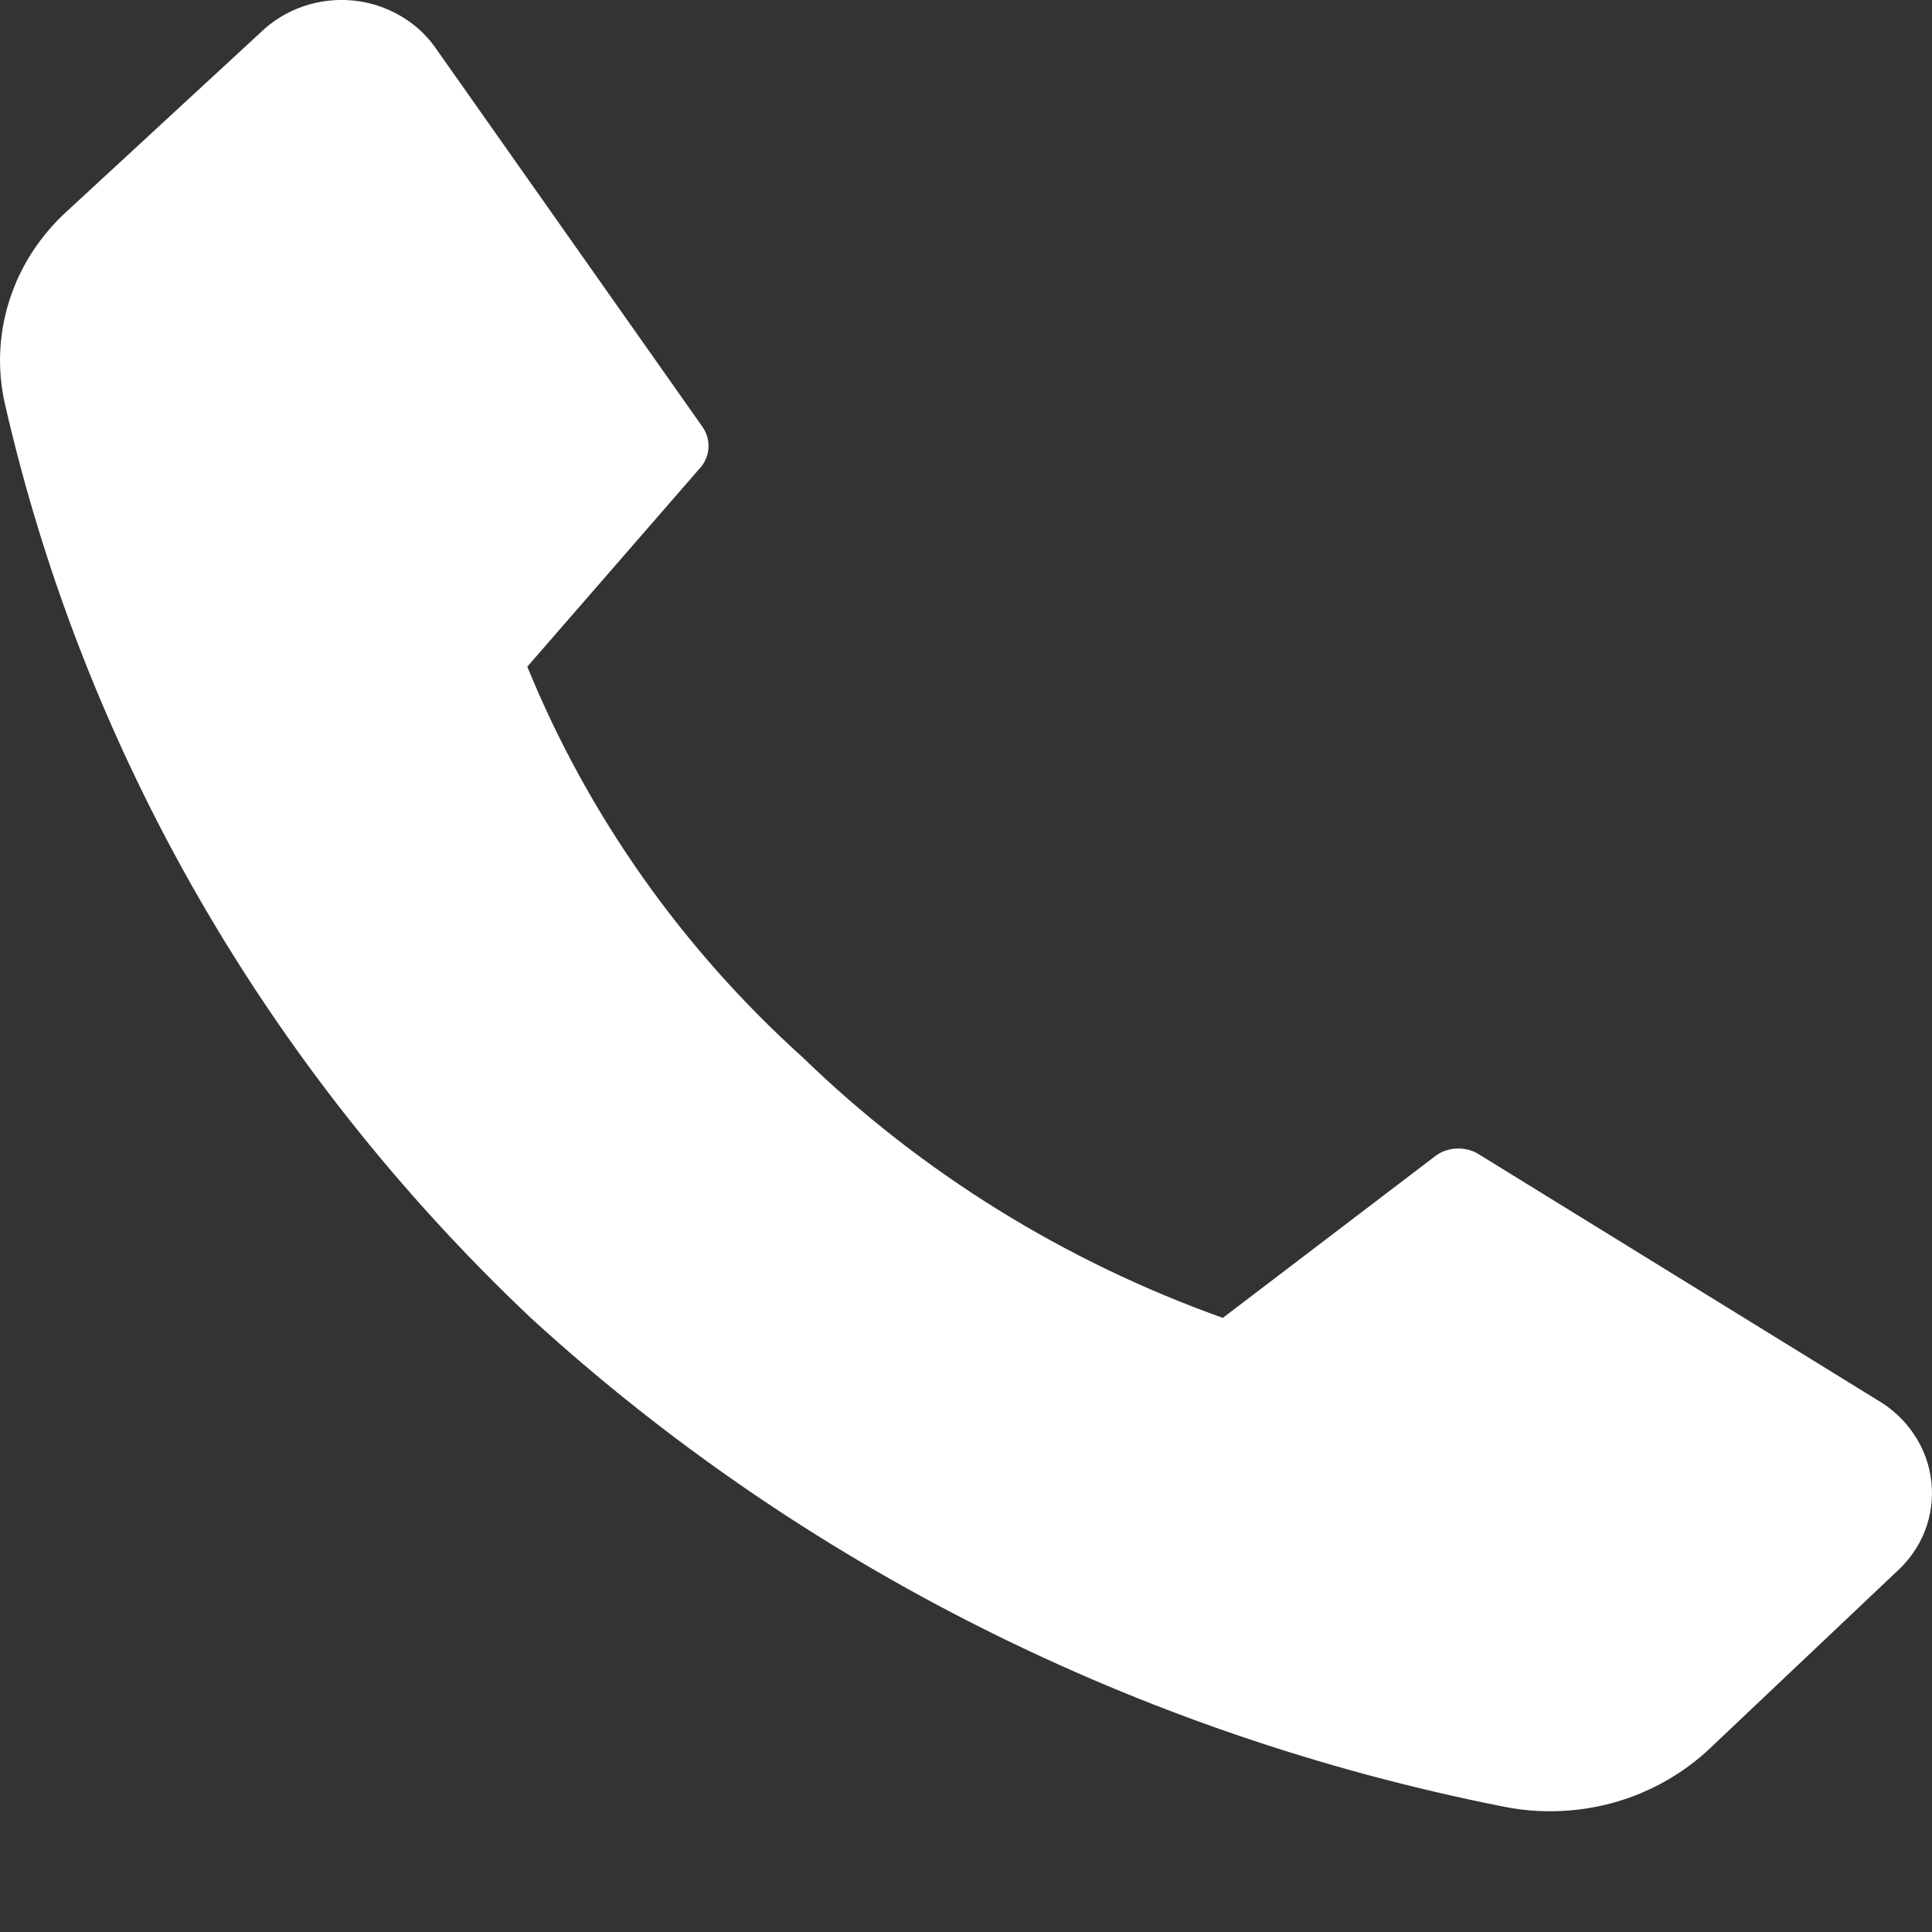 <svg width="15" height="15" viewBox="0 0 15 15" fill="none" xmlns="http://www.w3.org/2000/svg">
<rect x="0" y="0" width="15" height="15" fill="#333333" stroke="none"/>
<path d="M6.235 8.212C7.155 9.105 8.267 9.794 9.494 10.232L11.155 8.967C11.204 8.934 11.263 8.917 11.322 8.917C11.382 8.917 11.441 8.934 11.49 8.967L14.573 10.868C14.69 10.936 14.789 11.028 14.862 11.139C14.936 11.249 14.981 11.374 14.995 11.504C15.009 11.634 14.992 11.766 14.944 11.888C14.896 12.011 14.818 12.12 14.718 12.209L13.274 13.576C13.067 13.771 12.812 13.915 12.534 13.994C12.255 14.072 11.96 14.084 11.675 14.027C8.835 13.465 6.217 12.15 4.121 10.232C2.071 8.294 0.653 5.829 0.038 3.135C-0.023 2.867 -0.01 2.588 0.075 2.326C0.159 2.064 0.314 1.827 0.522 1.638L2.02 0.255C2.113 0.164 2.226 0.094 2.35 0.051C2.475 0.007 2.609 -0.009 2.741 0.004C2.873 0.017 3.001 0.059 3.114 0.126C3.227 0.192 3.323 0.283 3.394 0.39L5.447 3.304C5.482 3.35 5.501 3.405 5.501 3.462C5.501 3.519 5.482 3.574 5.447 3.62L4.094 5.176C4.564 6.328 5.295 7.365 6.235 8.212V8.212Z" fill="white"/>
</svg>
